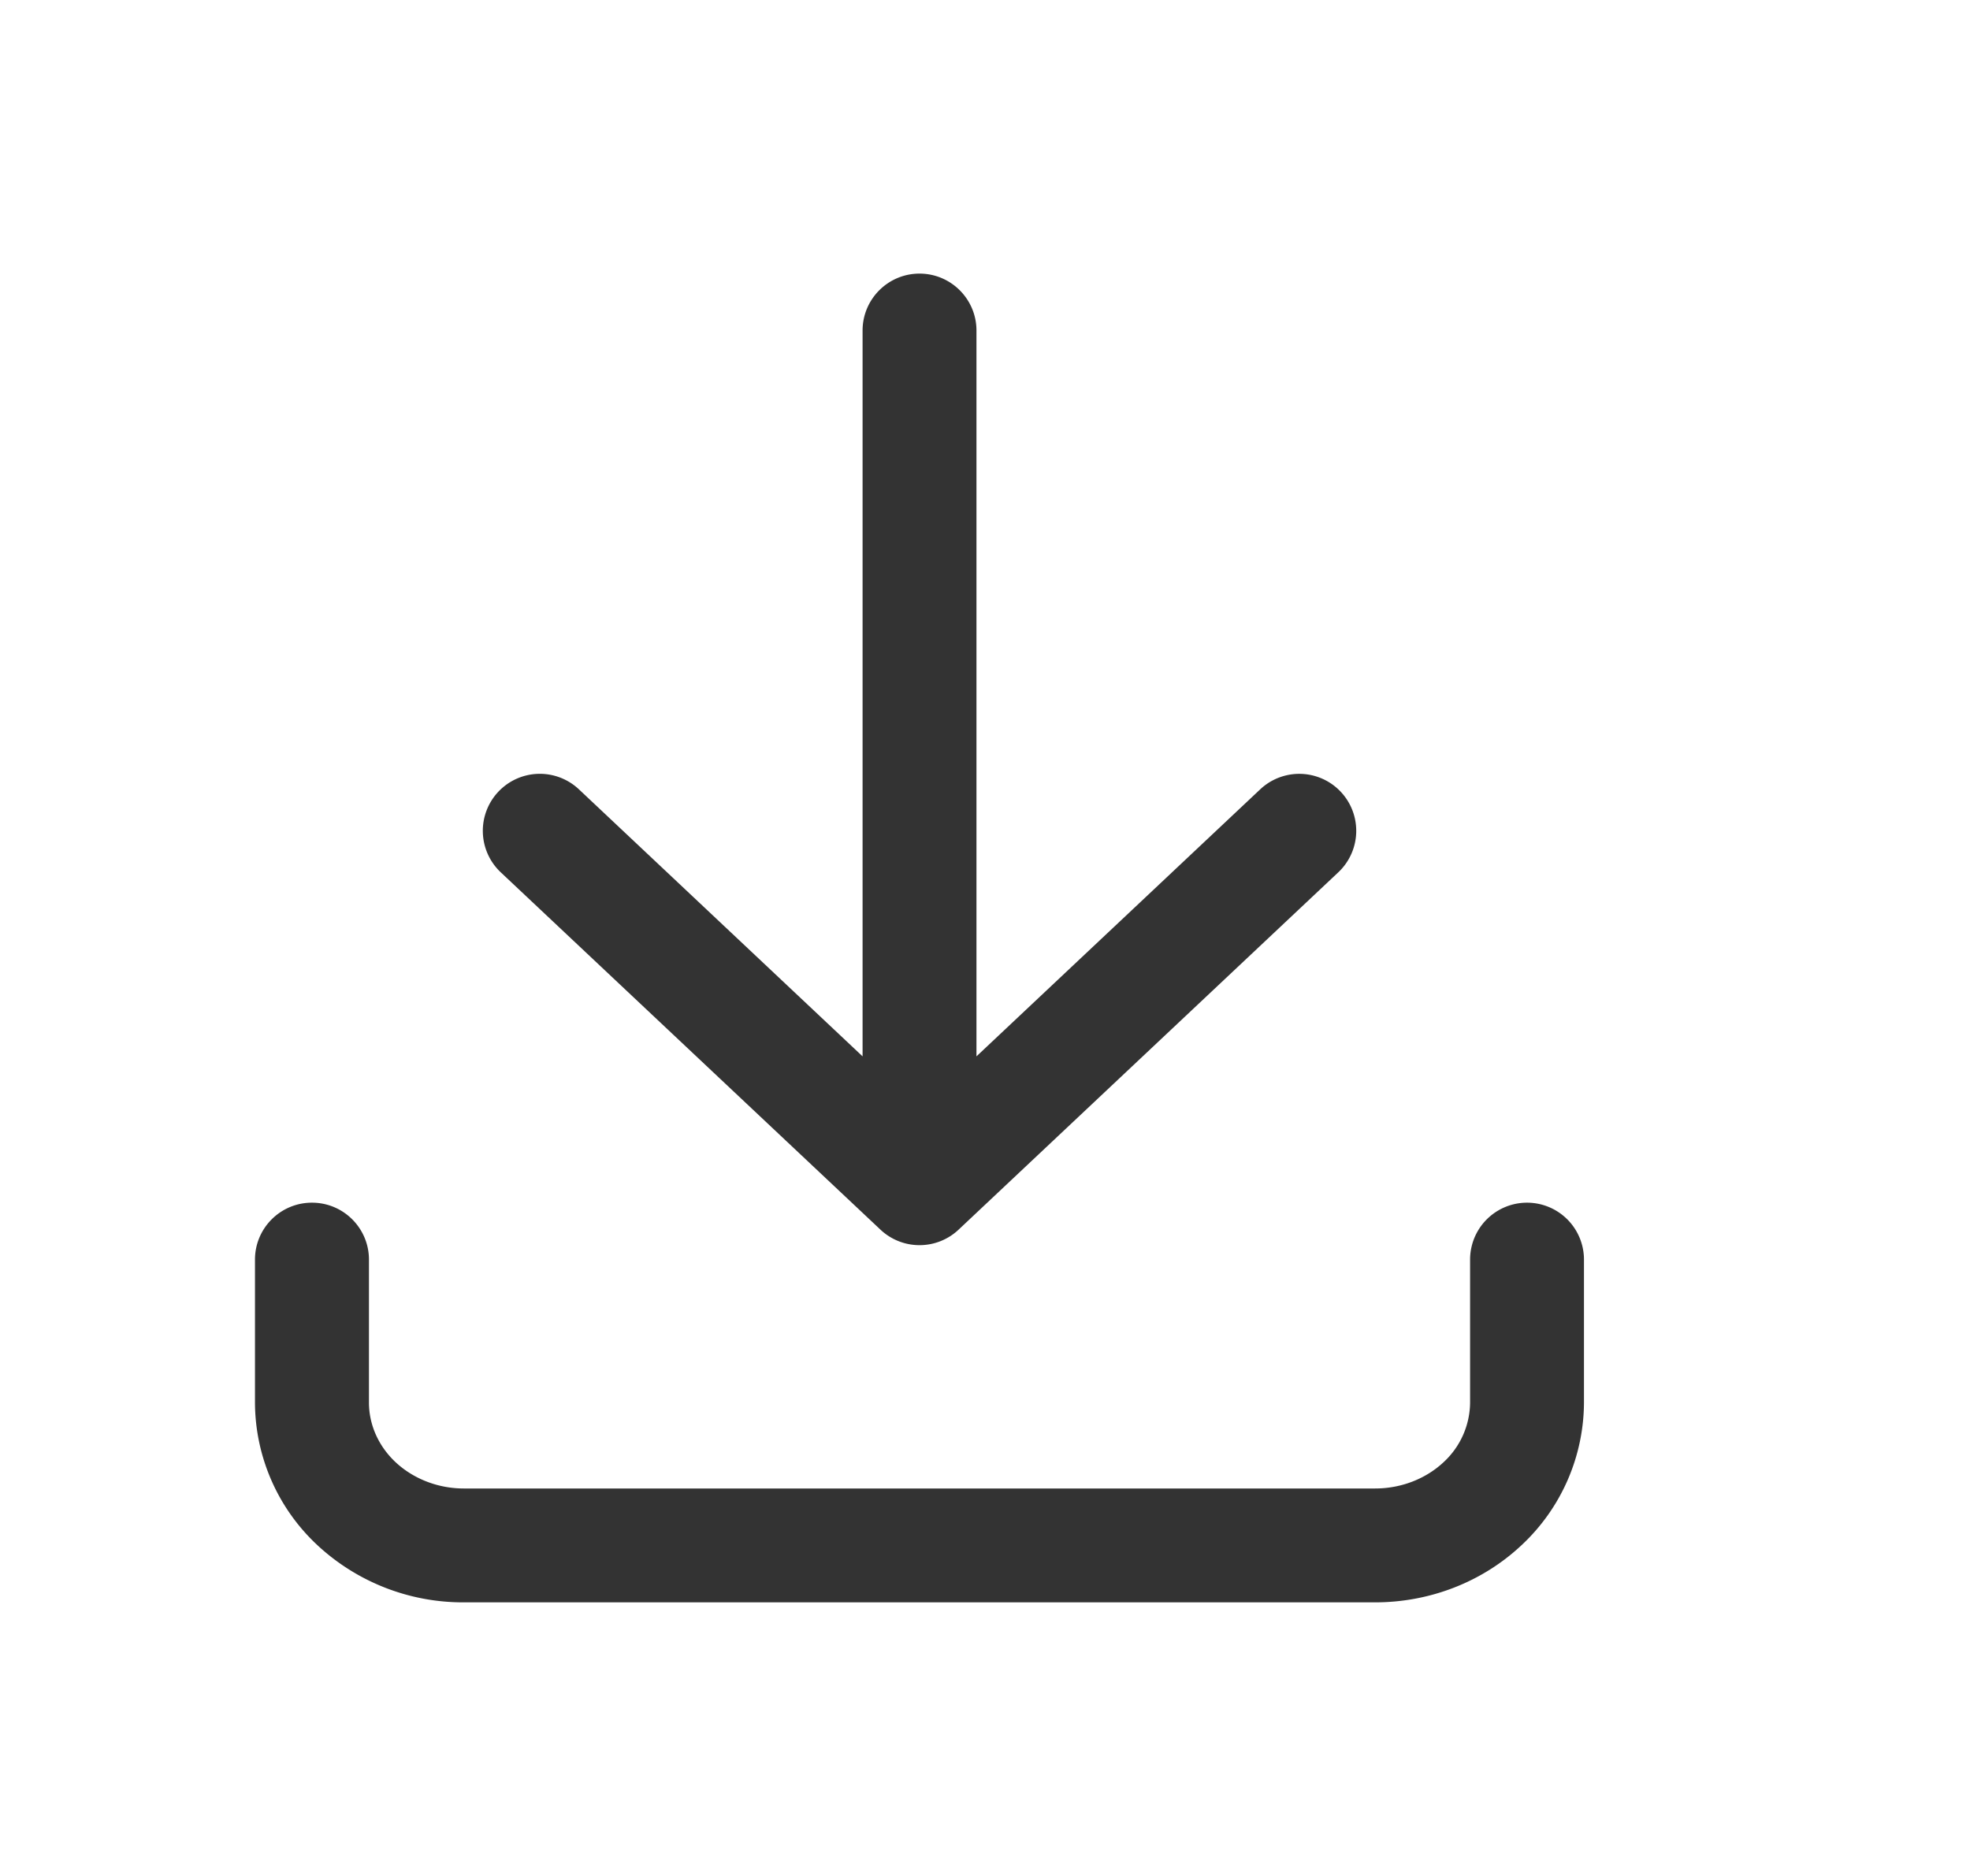 <svg width="21" height="20" fill="none" xmlns="http://www.w3.org/2000/svg"><path fill-rule="evenodd" clip-rule="evenodd" d="M9.802 2.917c.335 0 .607.272.607.607v7.738l3.025-2.847a.607.607 0 11.832.885l-4.048 3.81a.607.607 0 01-.832 0L5.338 9.3a.607.607 0 01.833-.885l3.024 2.847V3.524c0-.335.272-.607.607-.607zm-6.476 9.905c.335 0 .607.272.607.607v1.524c0 .23.097.46.283.635.188.176.45.281.729.281h9.714c.28 0 .542-.105.729-.28a.873.873 0 00.283-.636v-1.524a.607.607 0 011.214 0v1.524a2.09 2.09 0 01-.665 1.52c-.42.395-.982.61-1.56.61H4.944a2.279 2.279 0 01-1.561-.61 2.087 2.087 0 01-.665-1.52v-1.524c0-.335.272-.607.607-.607z" fill="#333"/></svg>